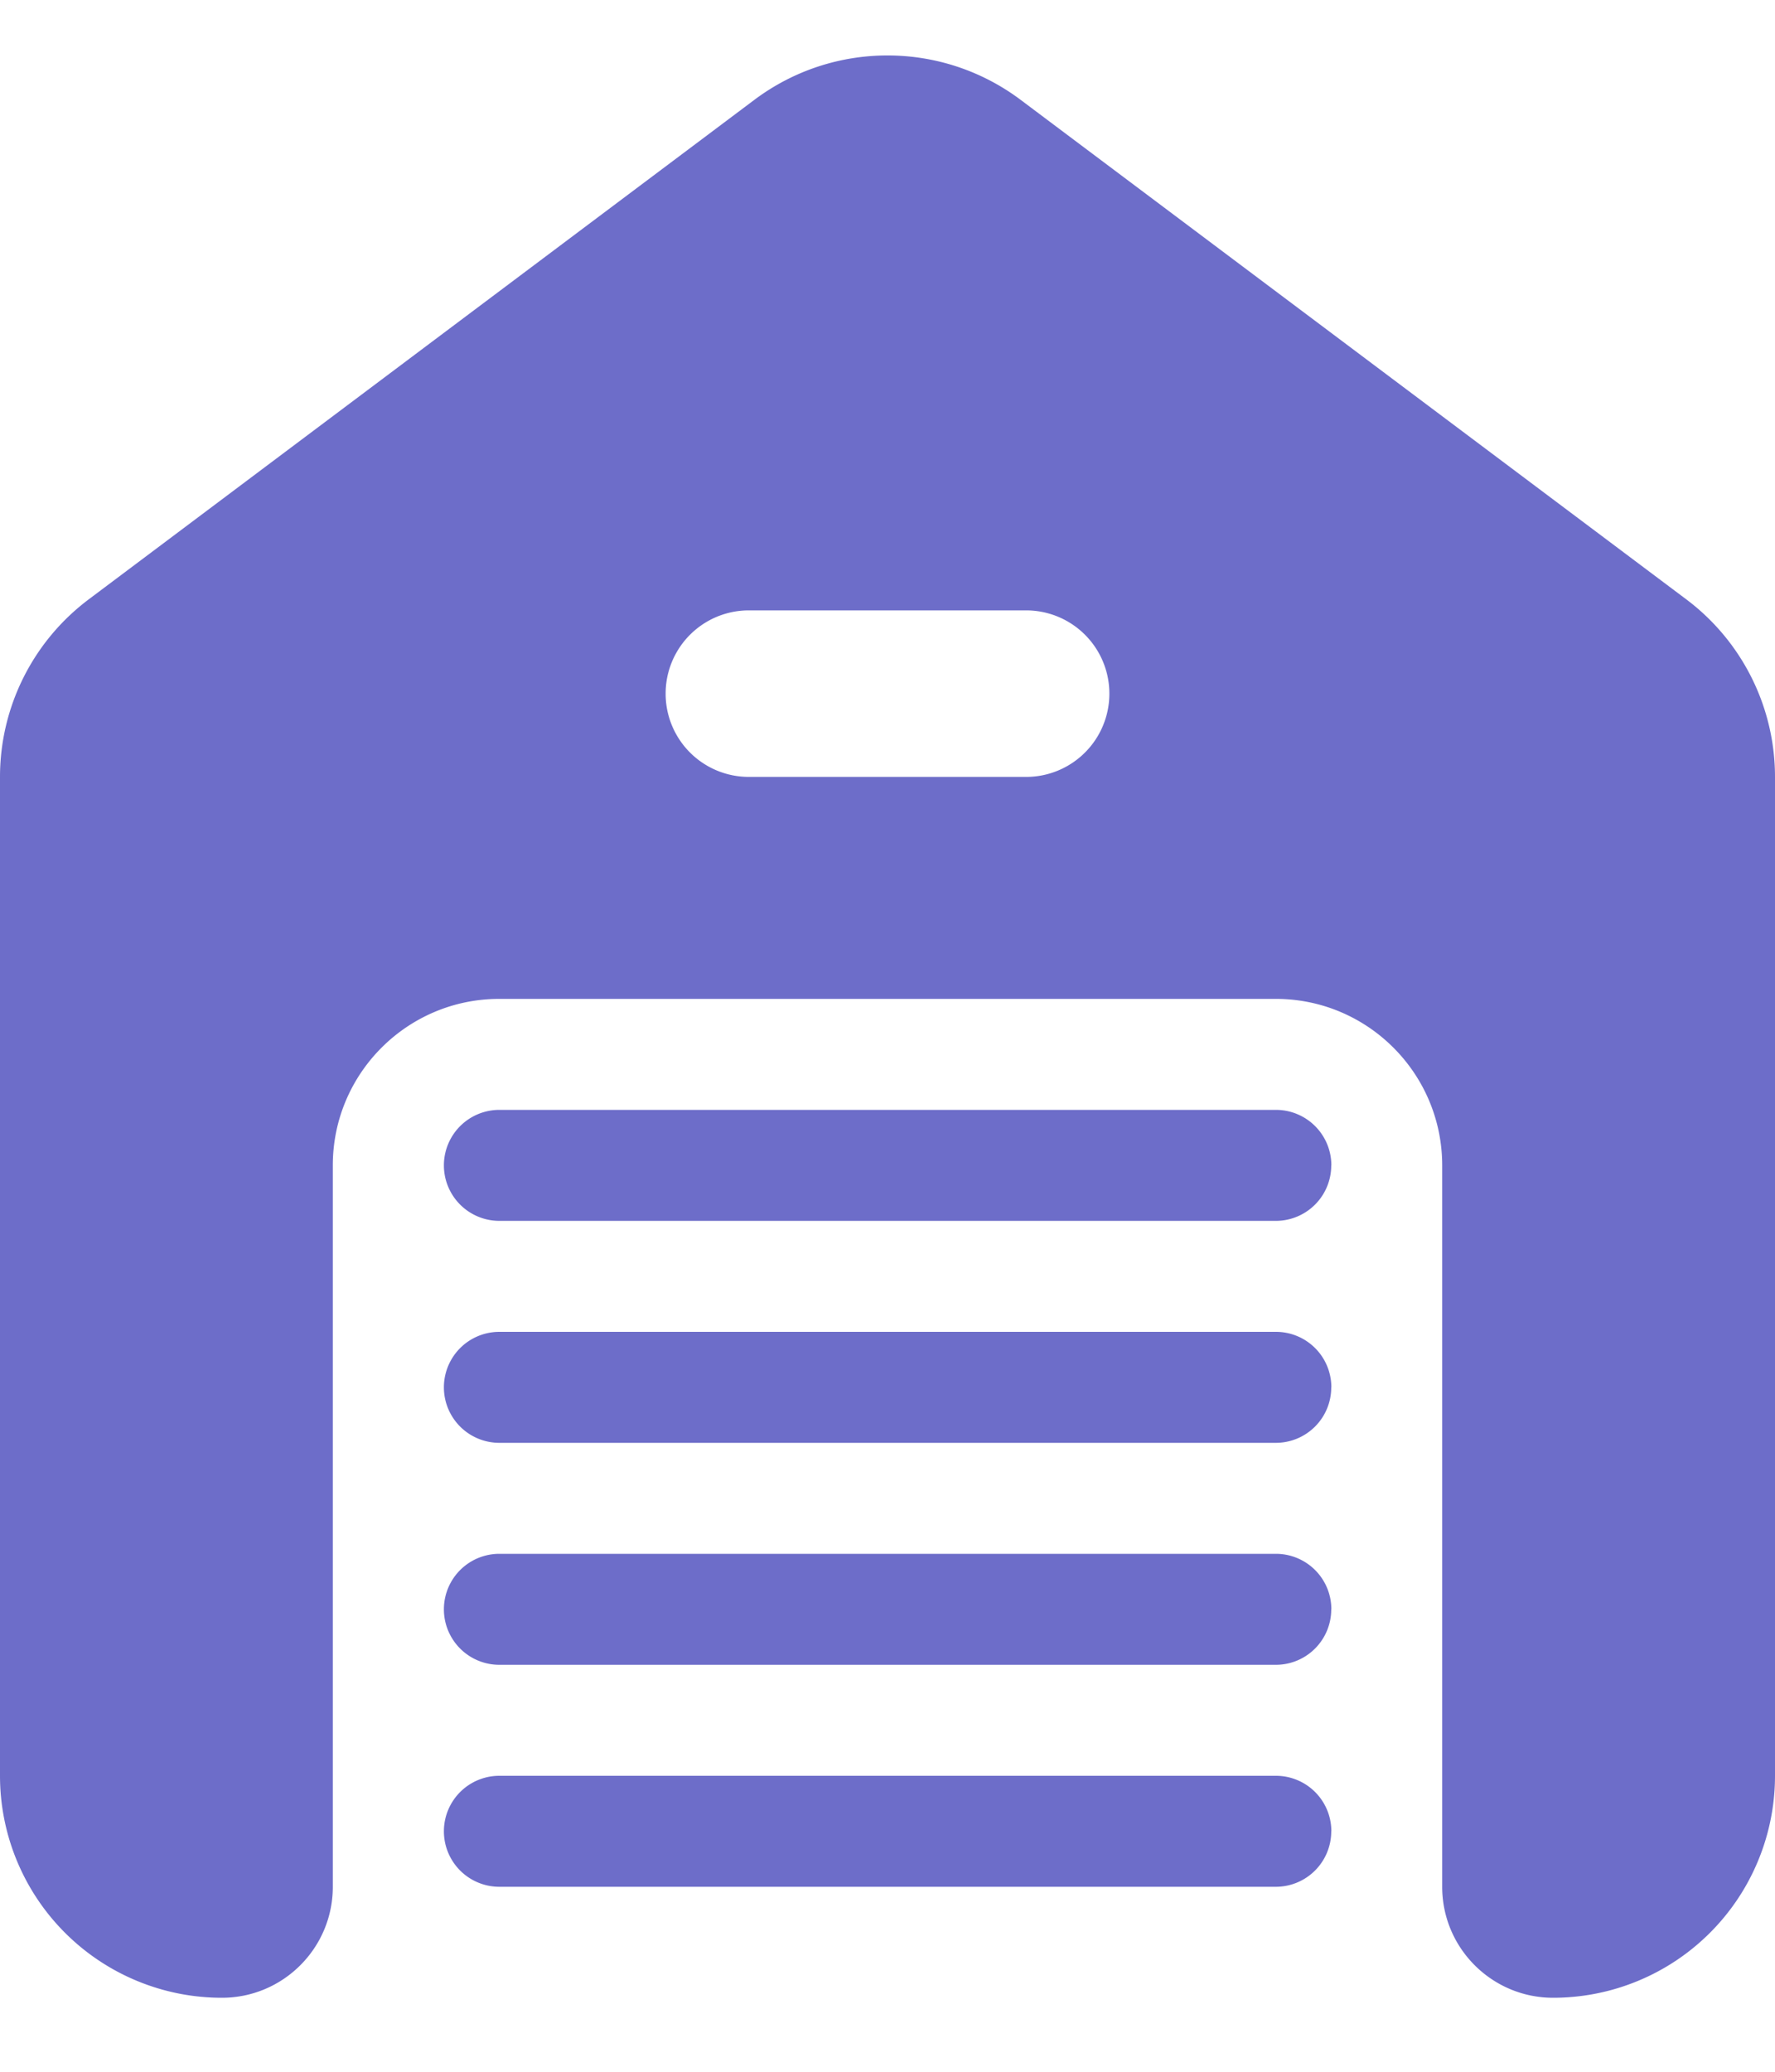 <svg xmlns="http://www.w3.org/2000/svg" width="18" height="21" viewBox="0 0 18 21">
    <path fill="#6D6DC9" fill-rule="nonzero" d="M17.1 6.075l-6.75-5.063c-.8-.6-1.9-.6-2.7 0L.9 6.075a2.25 2.25 0 0 0-.9 1.8V18a2.25 2.25 0 0 0 2.25 2.25c.621 0 1.125-.504 1.125-1.125v-7.313c0-.931.756-1.687 1.688-1.687h7.875c.931 0 1.687.756 1.687 1.688v7.312c0 .621.504 1.125 1.125 1.125A2.25 2.25 0 0 0 18 18V7.875a2.25 2.25 0 0 0-.9-1.8zm-6.694 1.8H7.594a.844.844 0 1 1 0-1.688h2.812a.844.844 0 1 1 0 1.688zm3.094 6.188a.562.562 0 0 1-.563.562H5.064a.562.562 0 1 1 0-1.125h7.875a.562.562 0 0 1 .562.563zm0-2.25a.562.562 0 0 1-.563.562H5.064a.562.562 0 1 1 0-1.125h7.875a.562.562 0 0 1 .562.563zm0 4.5a.562.562 0 0 1-.563.562H5.064a.562.562 0 1 1 0-1.125h7.875a.562.562 0 0 1 .562.563zm0 2.25a.562.562 0 0 1-.563.562H5.064a.562.562 0 1 1 0-1.125h7.875a.562.562 0 0 1 .562.563z"/>
</svg>
